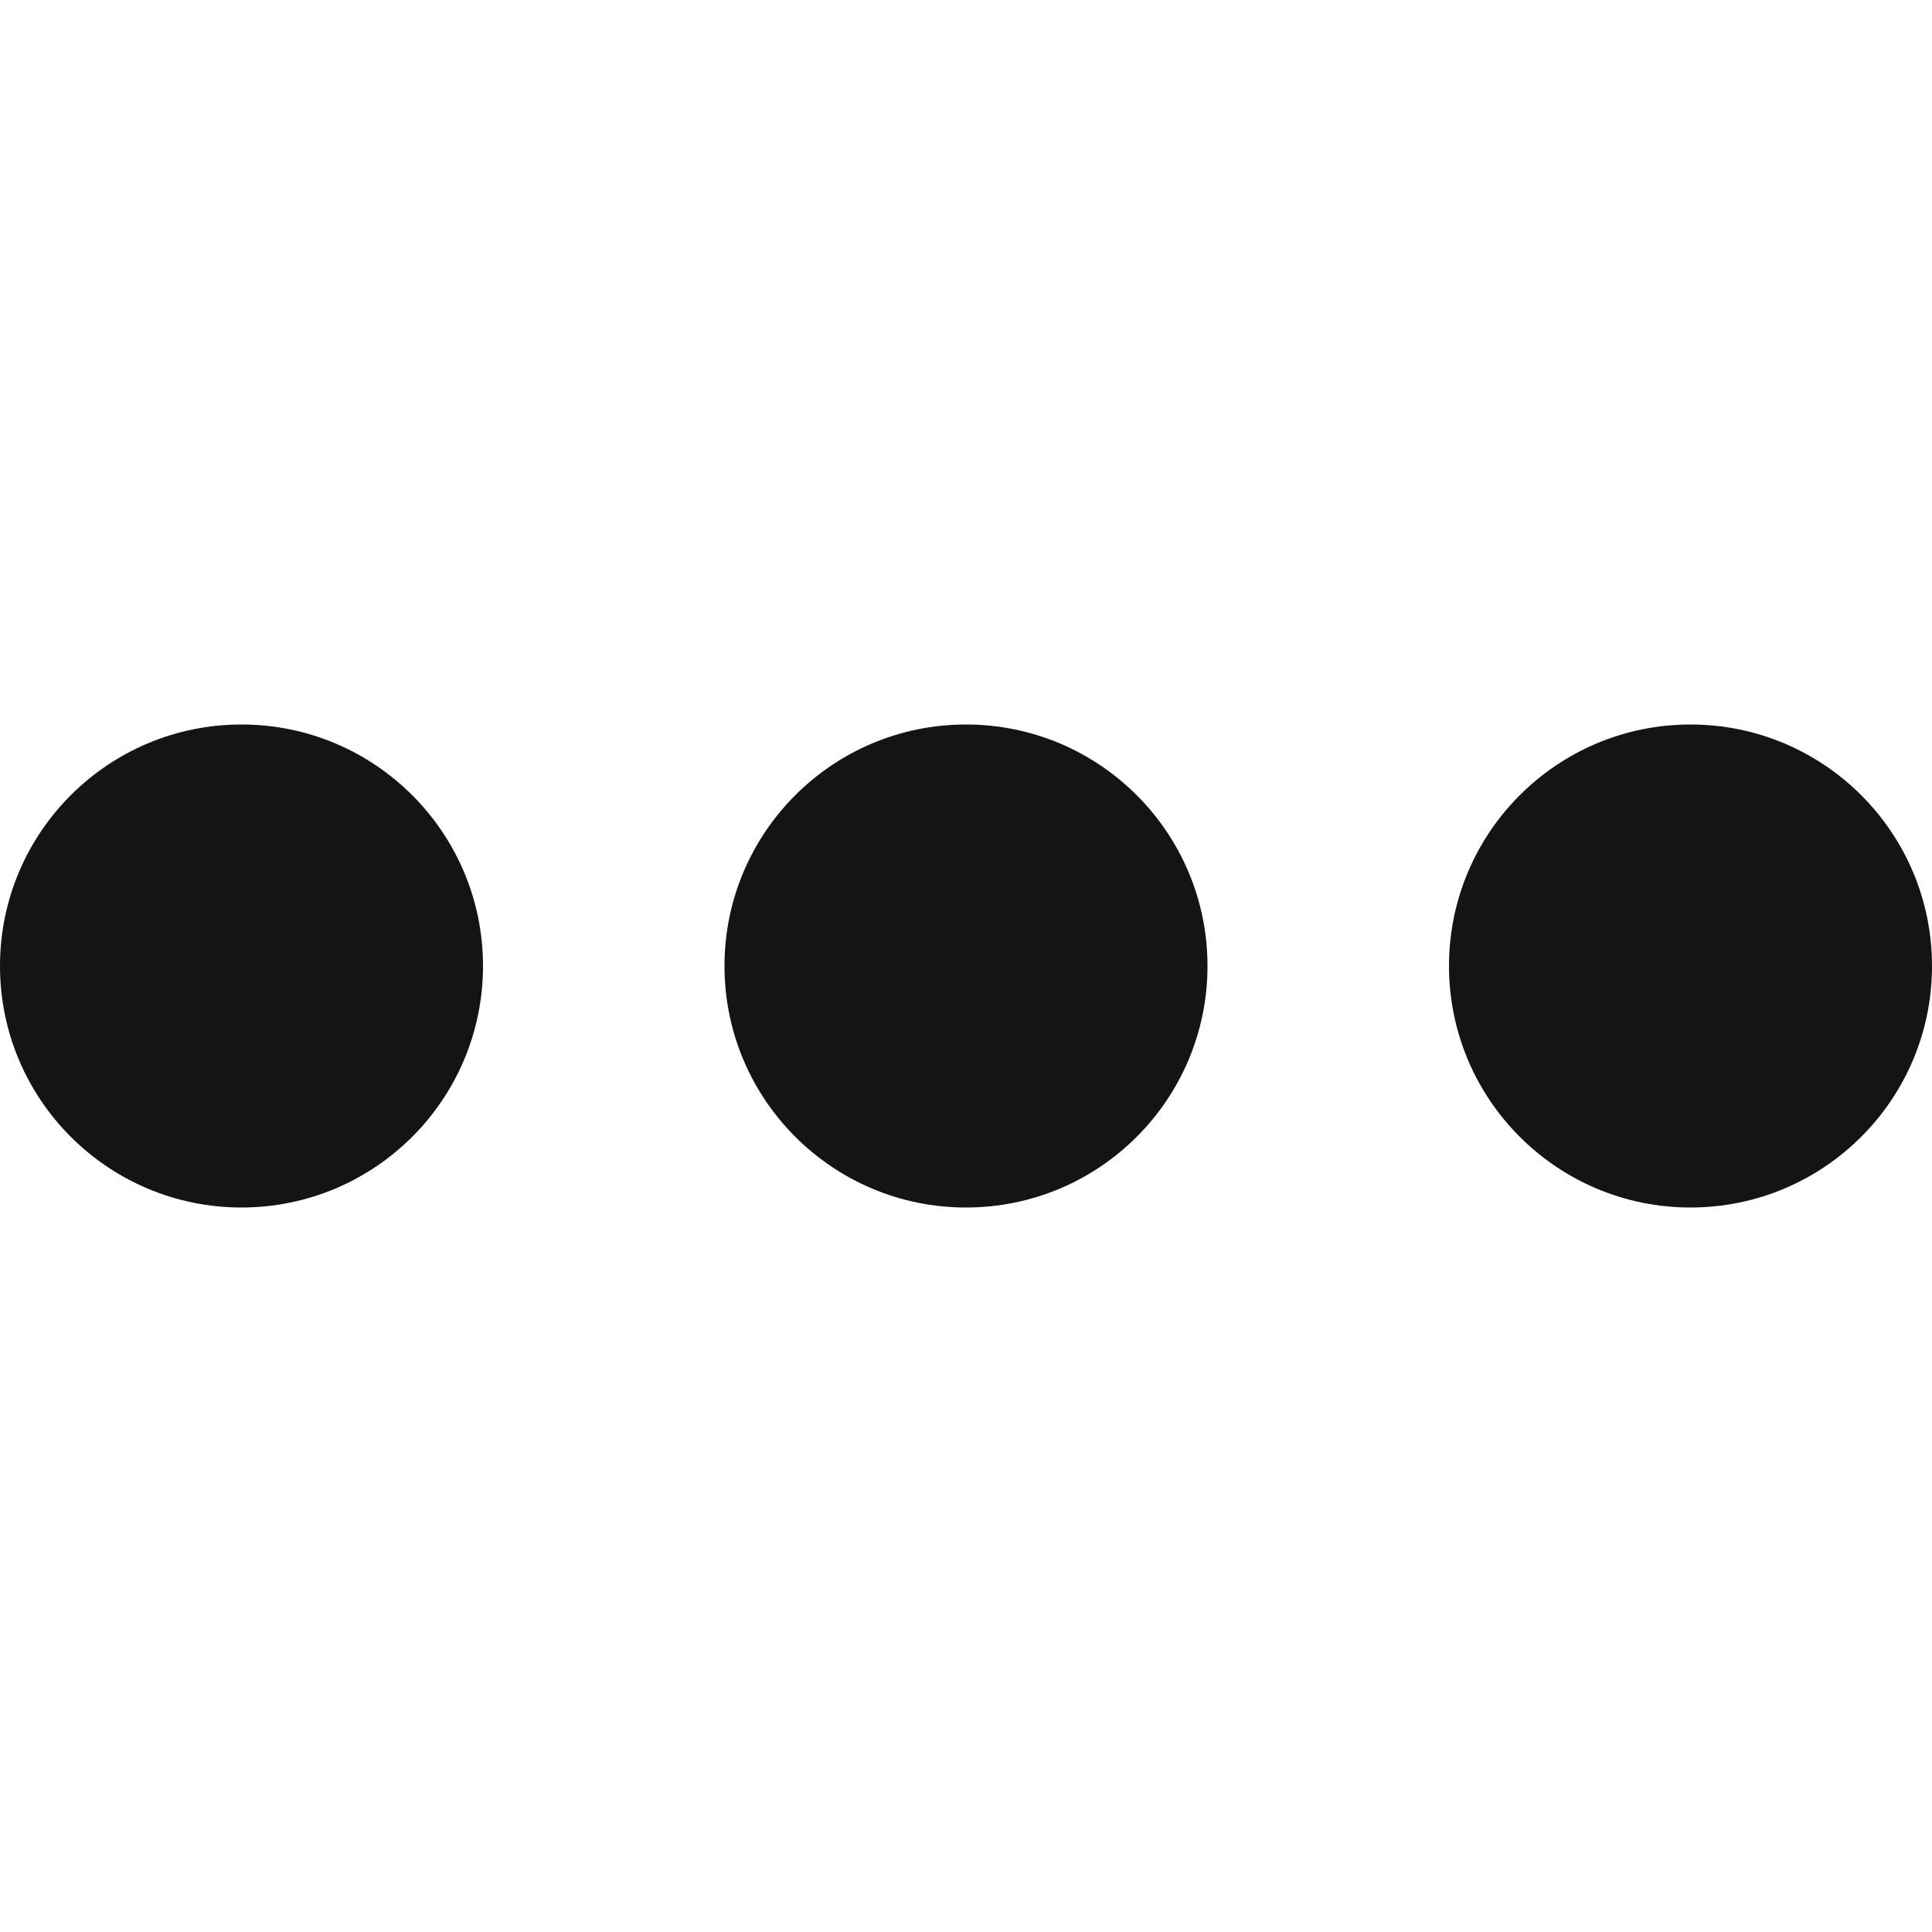 <?xml version="1.0" encoding="UTF-8"?>
<svg width="24px" height="24px" viewBox="0 0 24 24" version="1.1" xmlns="http://www.w3.org/2000/svg" xmlns:xlink="http://www.w3.org/1999/xlink">
    <!-- Generator: Sketch 48.1 (47250) - http://www.bohemiancoding.com/sketch -->
    <title>Icon / more / bold / square</title>
    <desc>Created with Sketch.</desc>
    <defs></defs>
    <g id="Symbols" stroke="none" stroke-width="1" fill="none" fill-rule="evenodd">
        <g id="Icon-/-more-/-bold-/-square">
            <g id="Grid"></g>
            <circle id="Oval-3" fill="#141414" cx="3" cy="12" r="3"></circle>
            <circle id="Oval-3-Copy" fill="#141414" cx="12" cy="12" r="3"></circle>
            <circle id="Oval-3-Copy-2" fill="#141414" cx="21" cy="12" r="3"></circle>
        </g>
    </g>
</svg>